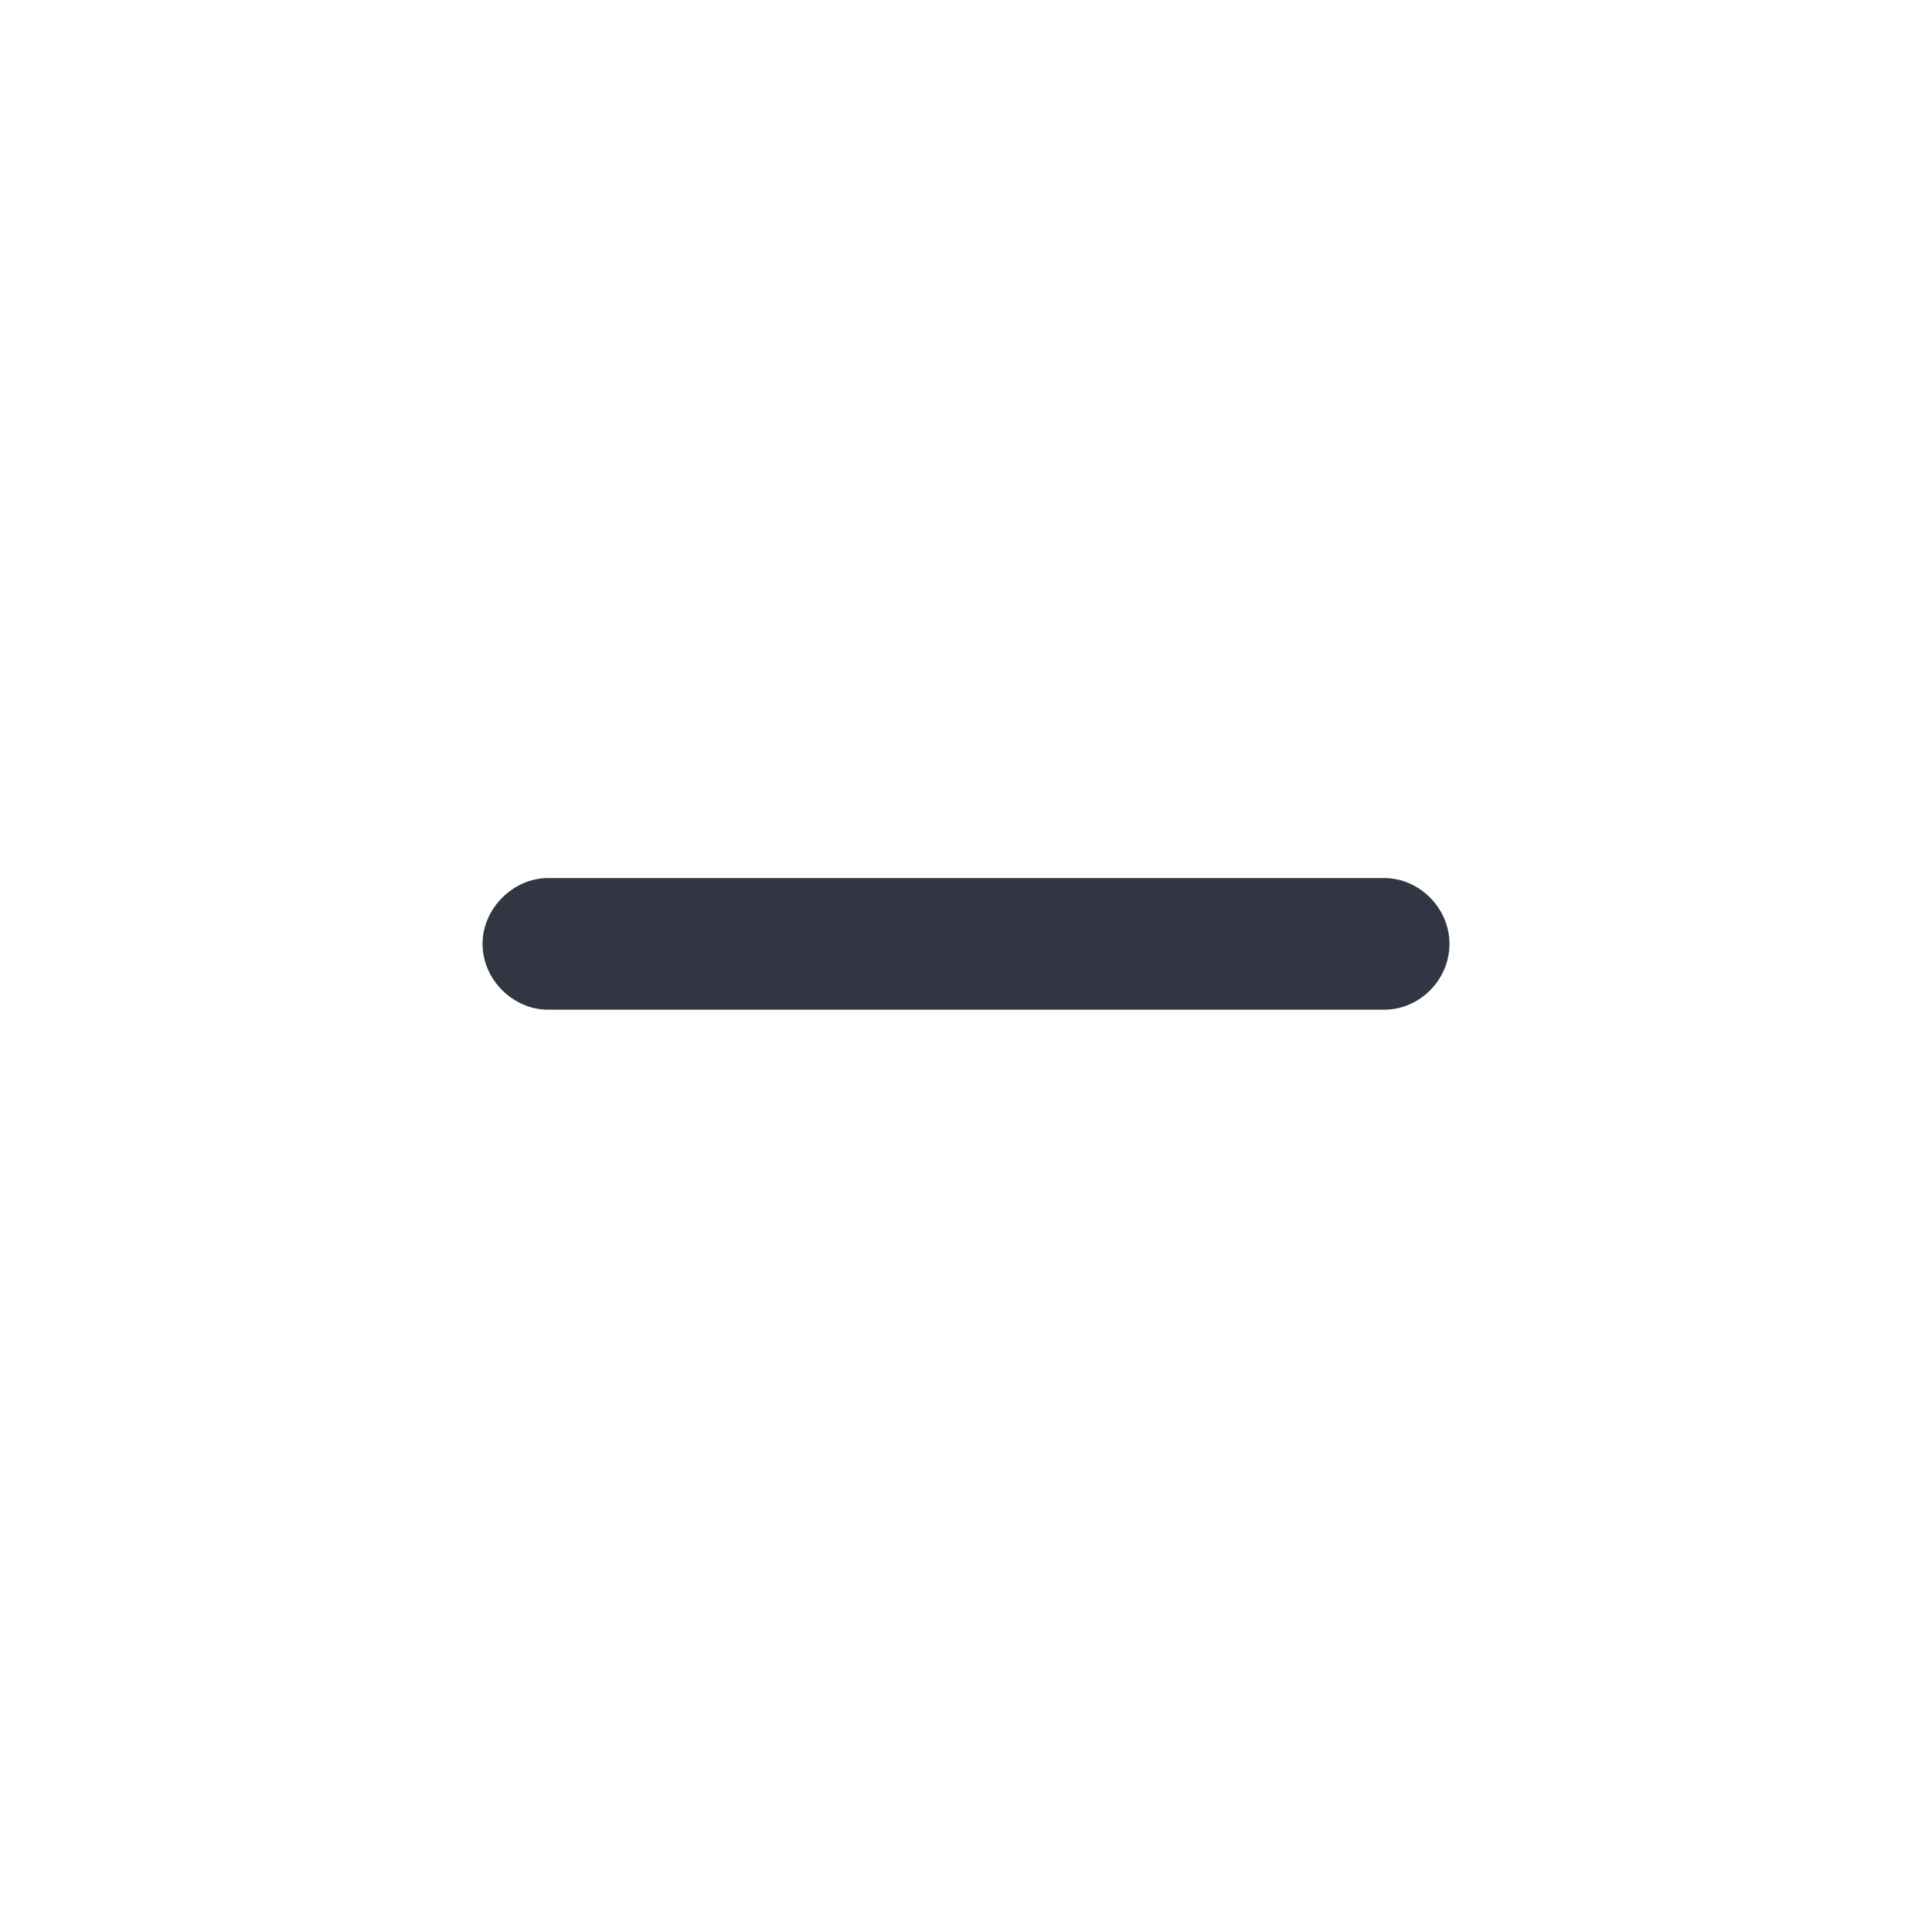 <svg width="21" height="21" viewBox="0 0 21 21" fill="none" xmlns="http://www.w3.org/2000/svg">
<path d="M5.955 10.975H15.045C15.428 10.975 15.755 10.655 15.755 10.259C15.755 9.87 15.428 9.544 15.045 9.544H5.955C5.584 9.544 5.245 9.87 5.245 10.259C5.245 10.655 5.584 10.975 5.955 10.975Z" fill="#323643"/>
</svg>
